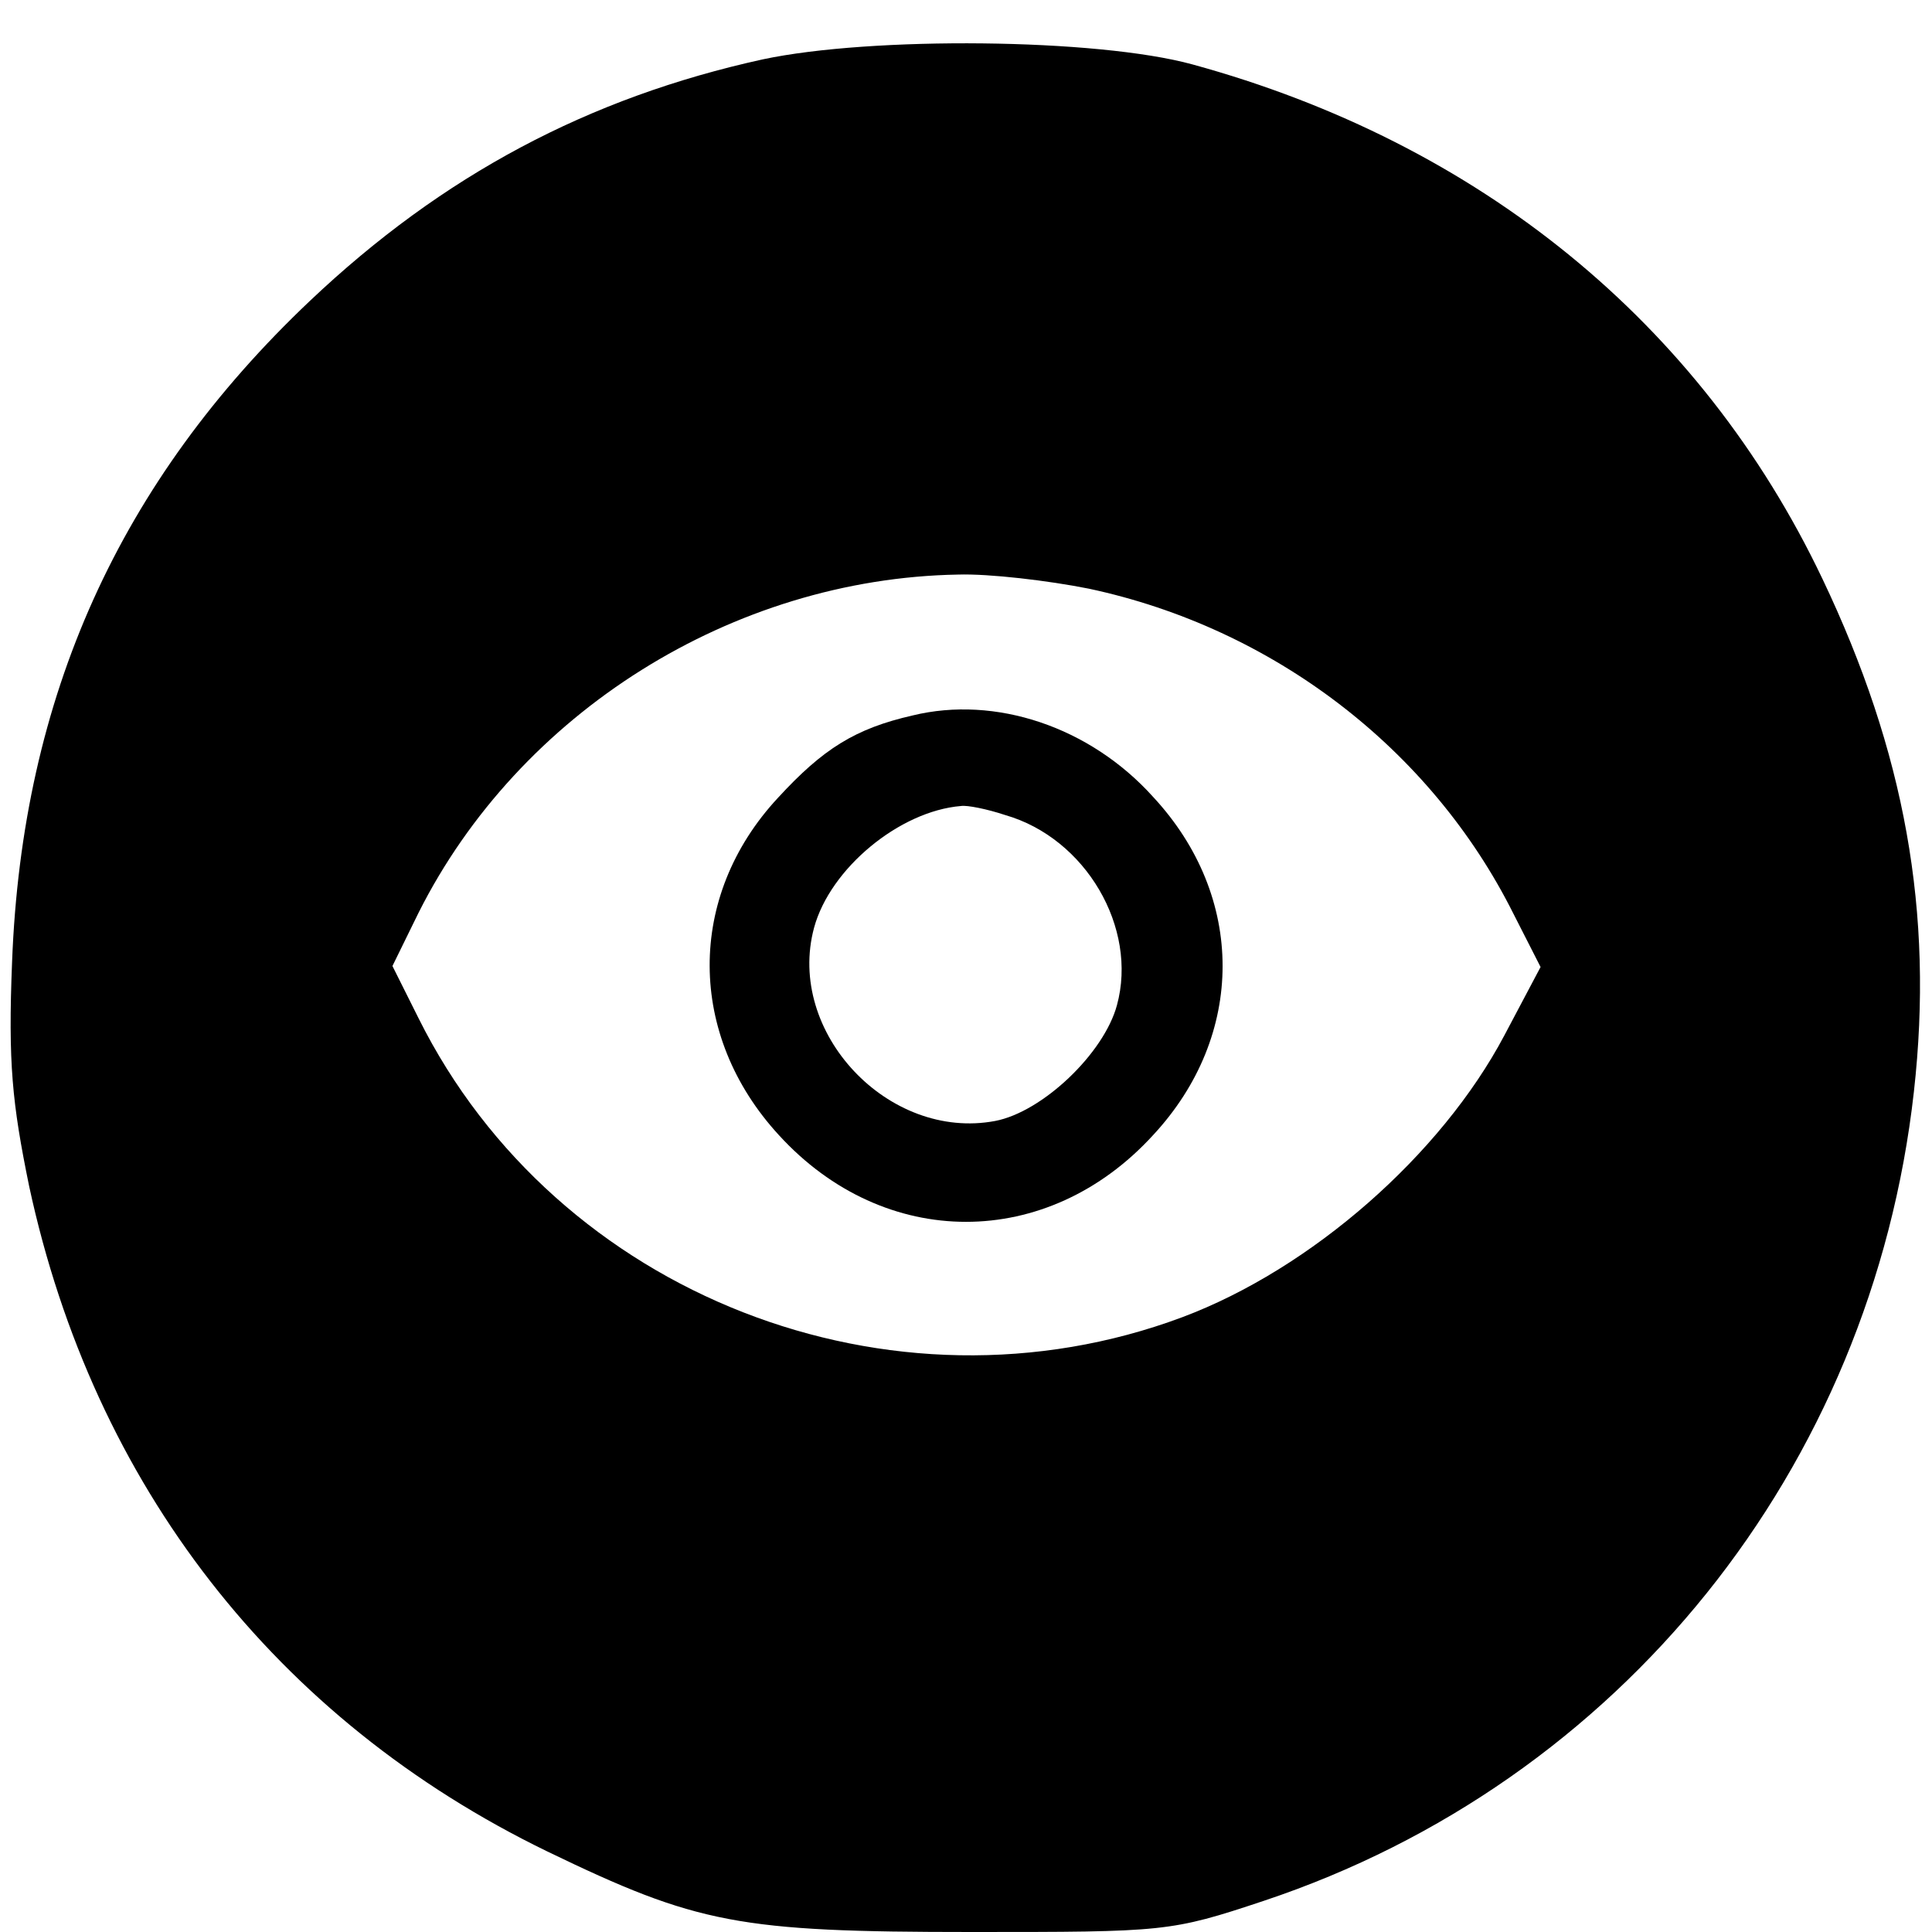 <?xml version="1.0" standalone="no"?>
<!DOCTYPE svg PUBLIC "-//W3C//DTD SVG 20010904//EN"
 "http://www.w3.org/TR/2001/REC-SVG-20010904/DTD/svg10.dtd">
<svg version="1.0" xmlns="http://www.w3.org/2000/svg"
 width="192pt" height="192pt" viewBox="0 0 192 192"
 preserveAspectRatio="xMidYMid meet">
<g transform="translate(0,192) scale(0.1,-0.1)"
fill="#000000" stroke="none">
<path d="M758 1861 c-173 -38 -318 -115 -450 -240 -189 -179 -286 -393 -296
-657 -4 -100 0 -140 17 -223 64 -297 245 -530 515 -661 149 -72 190 -80 421
-80 193 0 198 0 291 31 354 118 604 429 646 804 20 178 -9 338 -91 510 -121
254 -341 433 -626 511 -95 26 -319 28 -427 5z m324 -526 c183 -39 340 -159
422 -323 l27 -53 -36 -68 c-63 -119 -192 -232 -320 -280 -289 -108 -622 22
-759 297 l-26 52 26 53 c100 199 312 332 536 336 31 1 90 -6 130 -14z"/>
<path d="M907 1209 c-57 -13 -89 -33 -134 -82 -91 -98 -90 -236 1 -335 105
-115 267 -115 372 0 92 99 92 237 0 336 -63 70 -157 101 -239 81z m92 -99 c80
-23 132 -112 111 -189 -13 -48 -74 -106 -121 -115 -106 -20 -208 88 -180 192
16 59 85 116 146 121 6 1 26 -3 44 -9z"/>
</g>
</svg>
